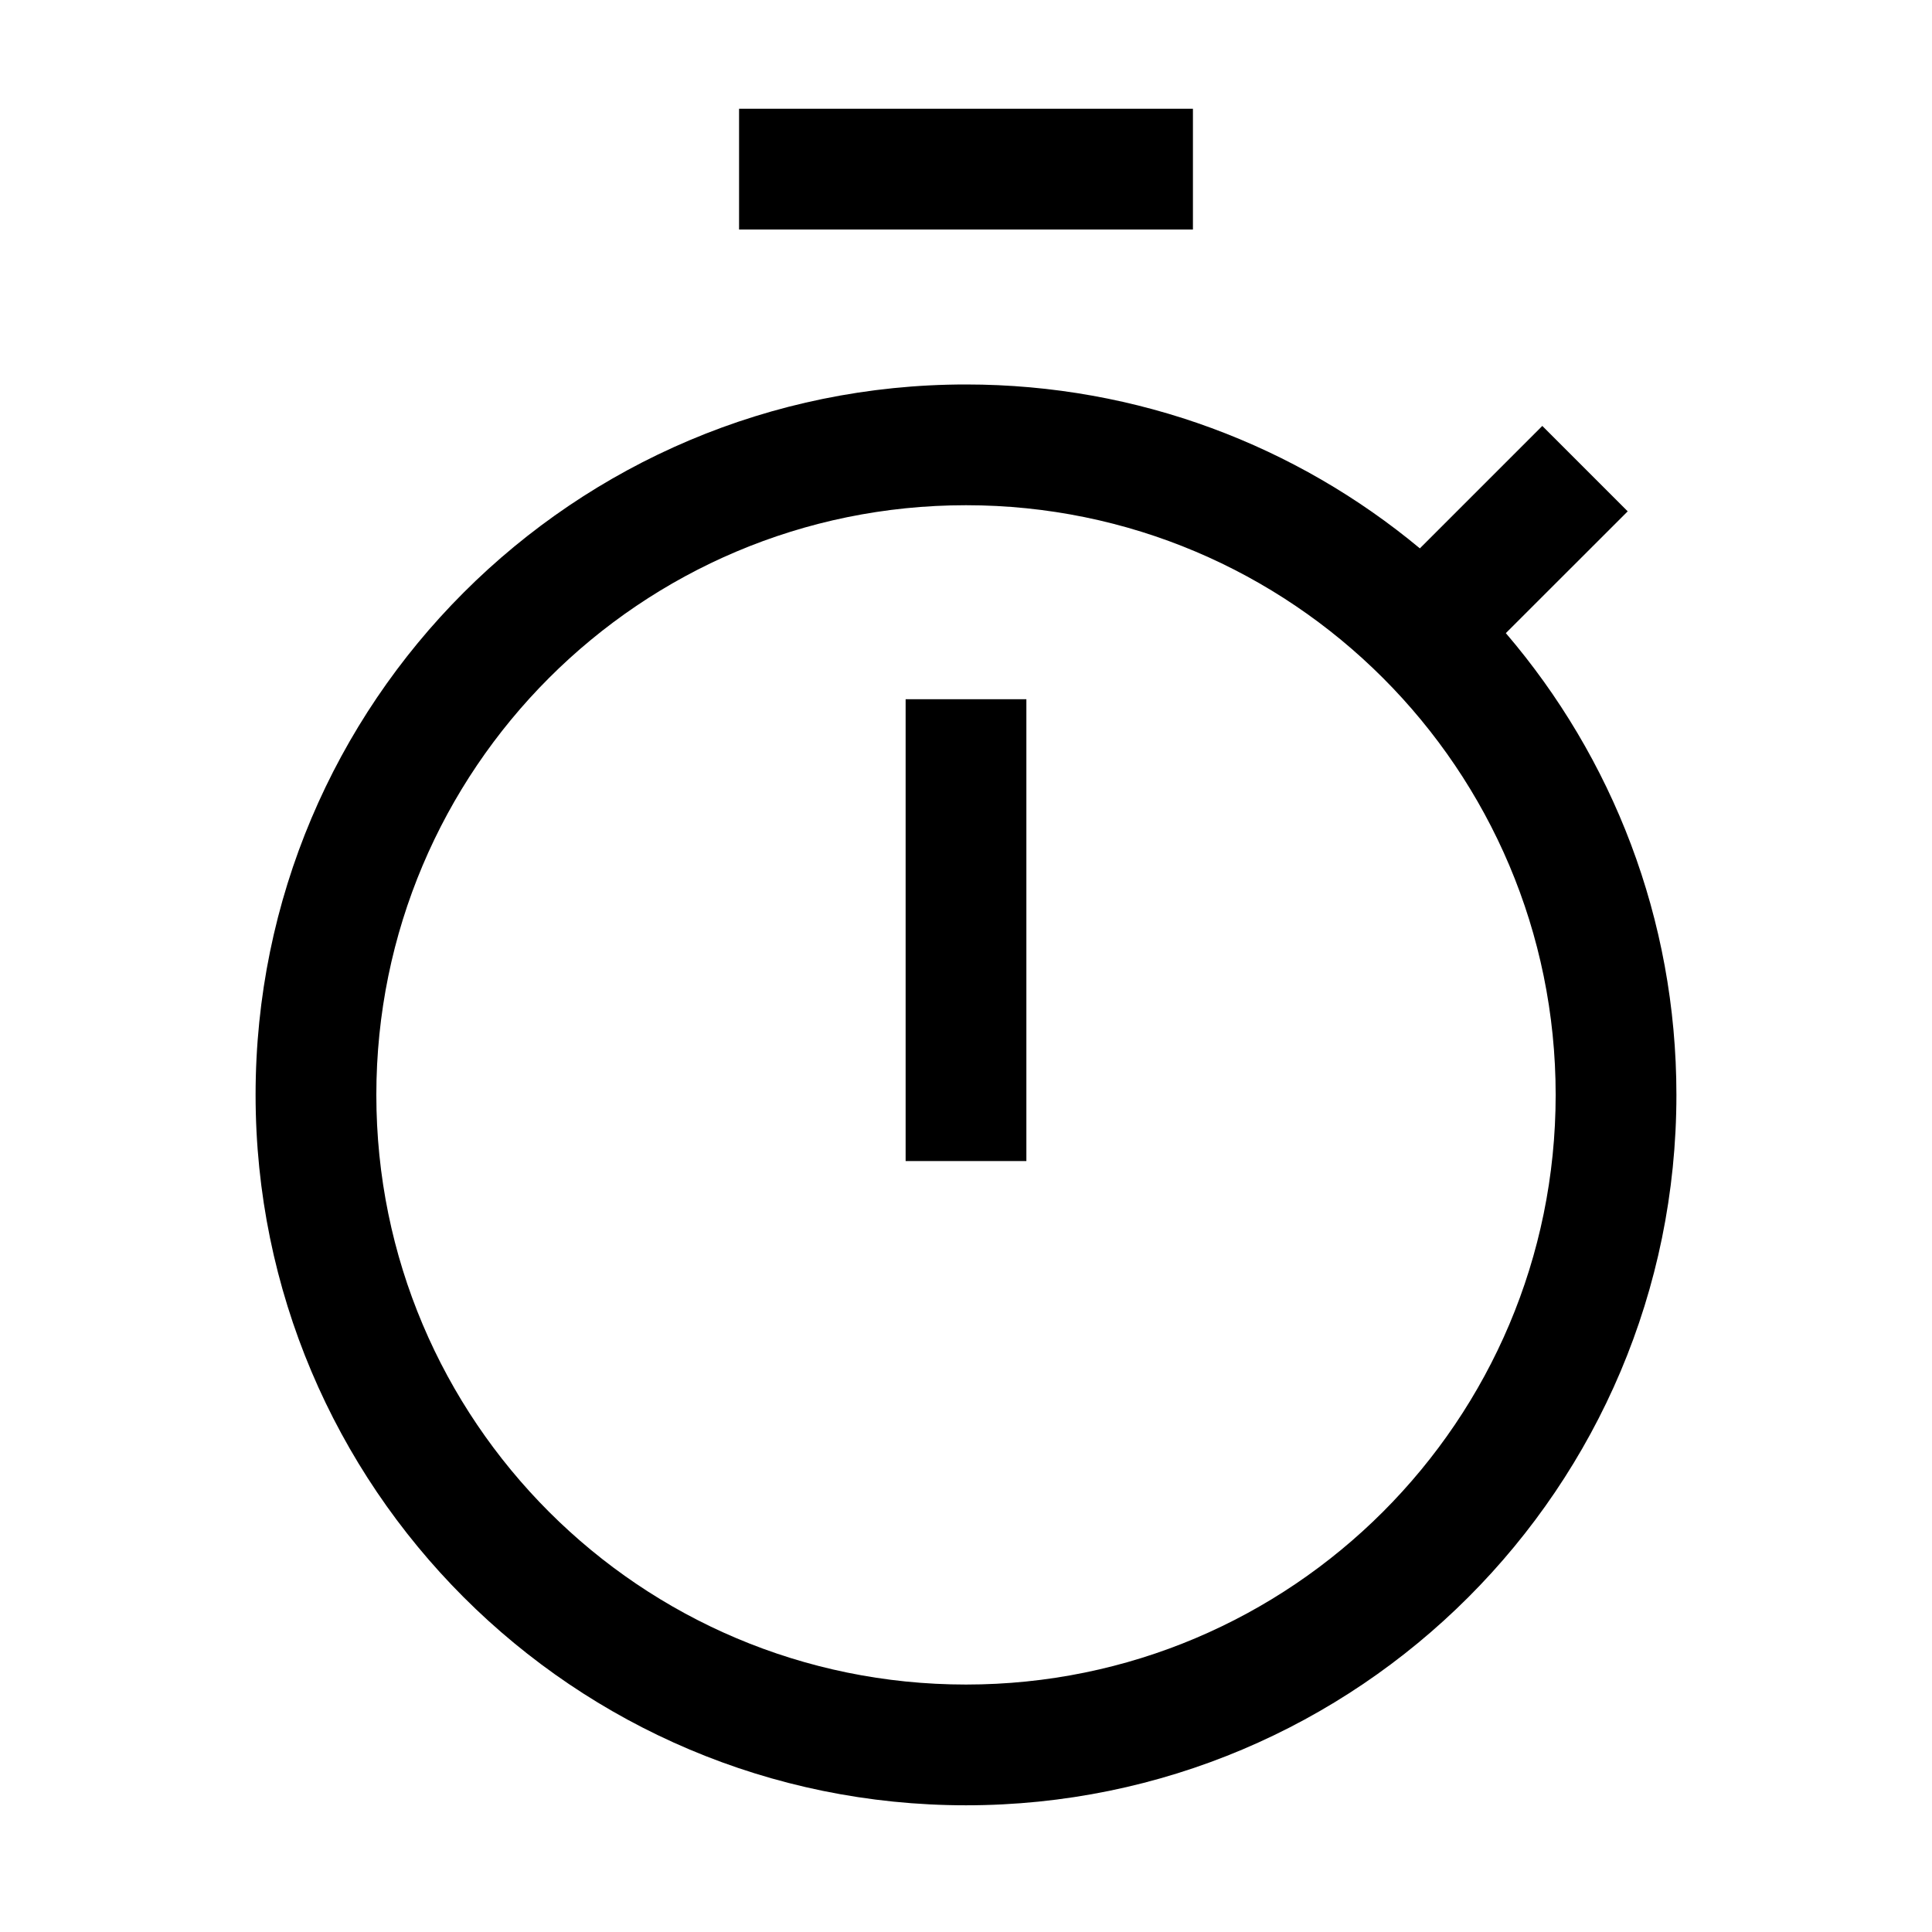 <svg width="24" height="24" viewBox="0 0 24 24" fill="none" xmlns="http://www.w3.org/2000/svg">
<path d="M9.181 2.851H14.819V1.351H9.181V2.851Z" fill="black"/>
<path d="M11.25 14.423V8.686H12.75V14.423H11.25Z" fill="black"/>
<path d="M12 4.776C7.126 4.776 3.175 8.727 3.175 13.601C3.175 18.475 7.126 22.426 12 22.426C16.874 22.426 20.825 18.475 20.825 13.601C20.825 11.411 20.027 9.408 18.706 7.865L20.22 6.352L19.159 5.291L17.638 6.812C16.109 5.541 14.144 4.776 12 4.776ZM4.675 13.601C4.675 9.556 7.954 6.276 12 6.276C16.045 6.276 19.325 9.556 19.325 13.601C19.325 17.647 16.045 20.926 12 20.926C7.954 20.926 4.675 17.647 4.675 13.601Z" fill="black"/>
</svg>
